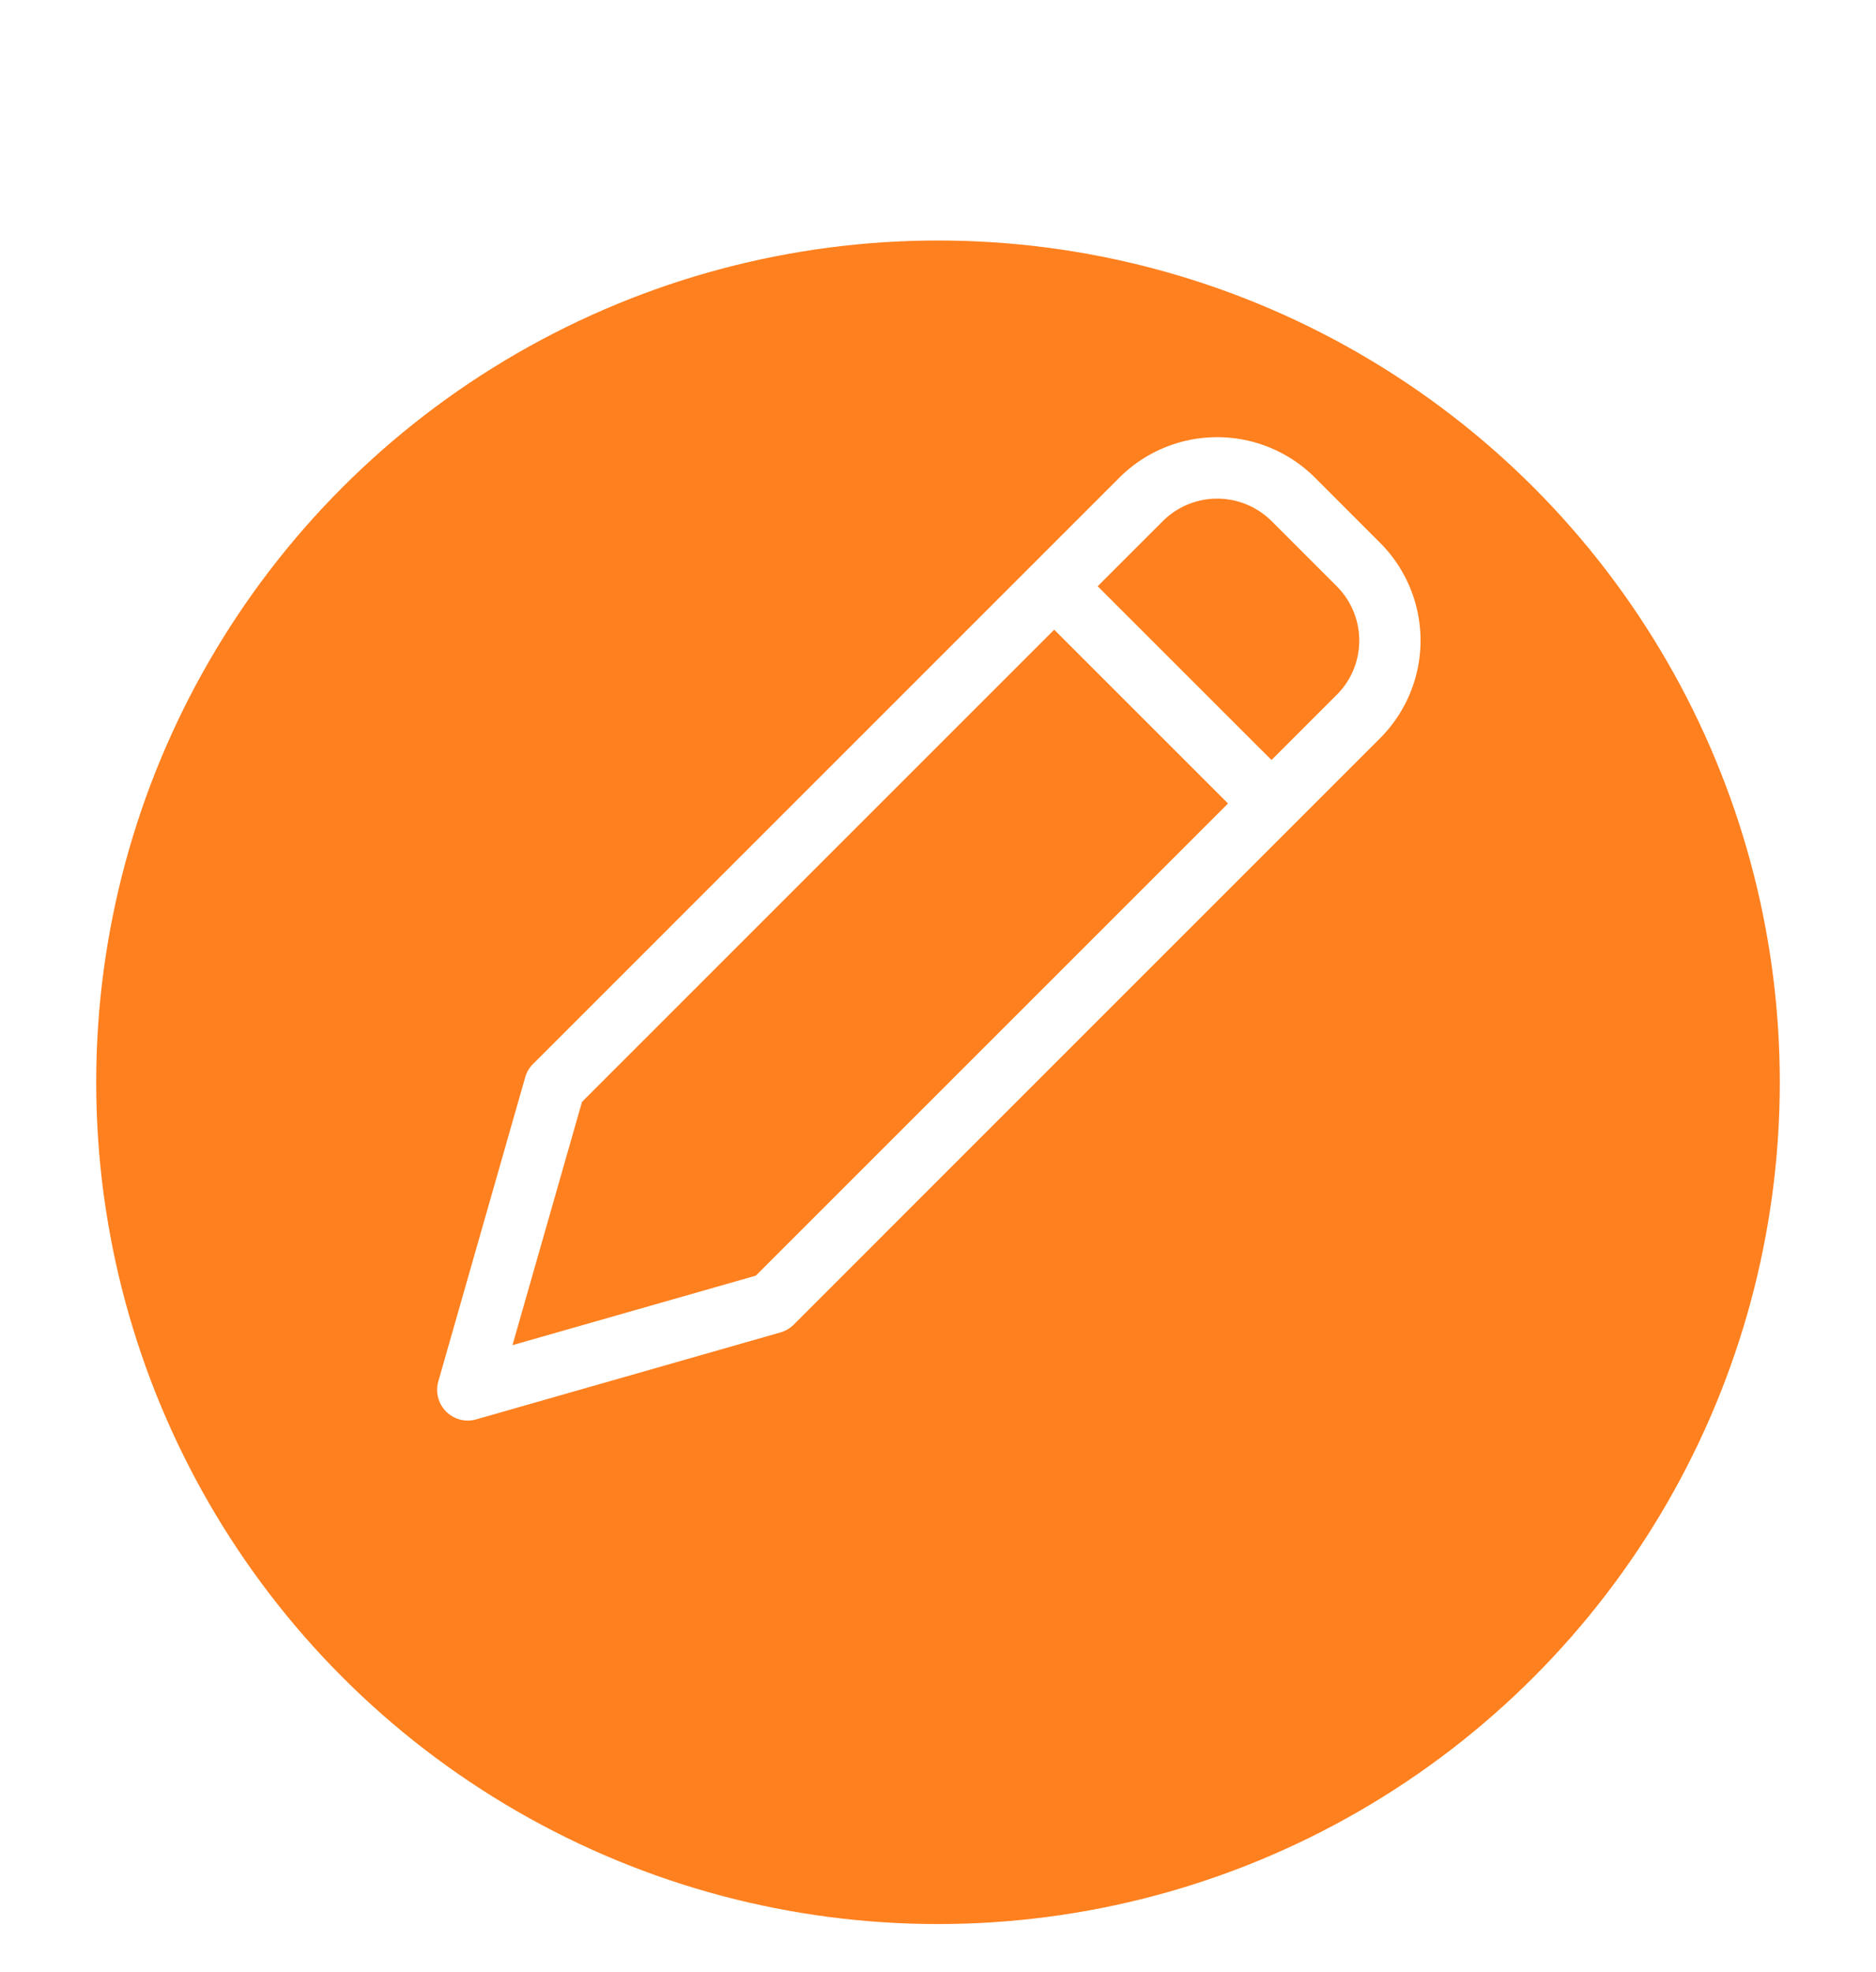 <svg xmlns="http://www.w3.org/2000/svg" xmlns:xlink="http://www.w3.org/1999/xlink" width="39" height="41" viewBox="0 0 39 41">
  <defs>
    <filter id="Ellipse_478" x="-7" y="-4" width="53" height="53" filterUnits="userSpaceOnUse">
      <feOffset dy="3" input="SourceAlpha"/>
      <feGaussianBlur stdDeviation="3" result="blur"/>
      <feFlood flood-opacity="0.051"/>
      <feComposite operator="in" in2="blur"/>
      <feComposite in="SourceGraphic"/>
    </filter>
    <clipPath id="clip-edit">
      <rect width="39" height="41"/>
    </clipPath>
  </defs>
  <g id="edit" clip-path="url(#clip-edit)">
    <rect width="39" height="41" fill="rgba(255,255,255,0)"/>
    <g id="Group_5971" data-name="Group 5971" transform="translate(-10 -145)">
      <g transform="matrix(1, 0, 0, 1, 10, 145)" filter="url(#Ellipse_478)">
        <circle id="Ellipse_478-2" data-name="Ellipse 478" cx="17.5" cy="17.5" r="17.5" transform="translate(2 2)" fill="#ff801e"/>
      </g>
      <g id="edit-2" data-name="edit" transform="translate(19.087 154.088)">
        <path id="Path_2125" data-name="Path 2125" d="M21.221,3.813,19.867,2.458a2.877,2.877,0,0,0-4.064,0L3.611,14.65a.634.634,0,0,0-.162.276L1.643,21.248a.639.639,0,0,0,.614.814.623.623,0,0,0,.175-.025l6.322-1.807a.637.637,0,0,0,.277-.162L21.221,7.877a2.874,2.874,0,0,0,0-4.064ZM8.243,19.049,3.185,20.494l1.445-5.057,9.817-9.817,3.613,3.613ZM20.319,6.974,18.964,8.329,15.351,4.717l1.355-1.355a1.6,1.6,0,0,1,2.259,0L20.32,4.717a1.595,1.595,0,0,1,0,2.258Z" transform="translate(-1.618 -1.617)" fill="#fff"/>
      </g>
    </g>
  </g>
</svg>
